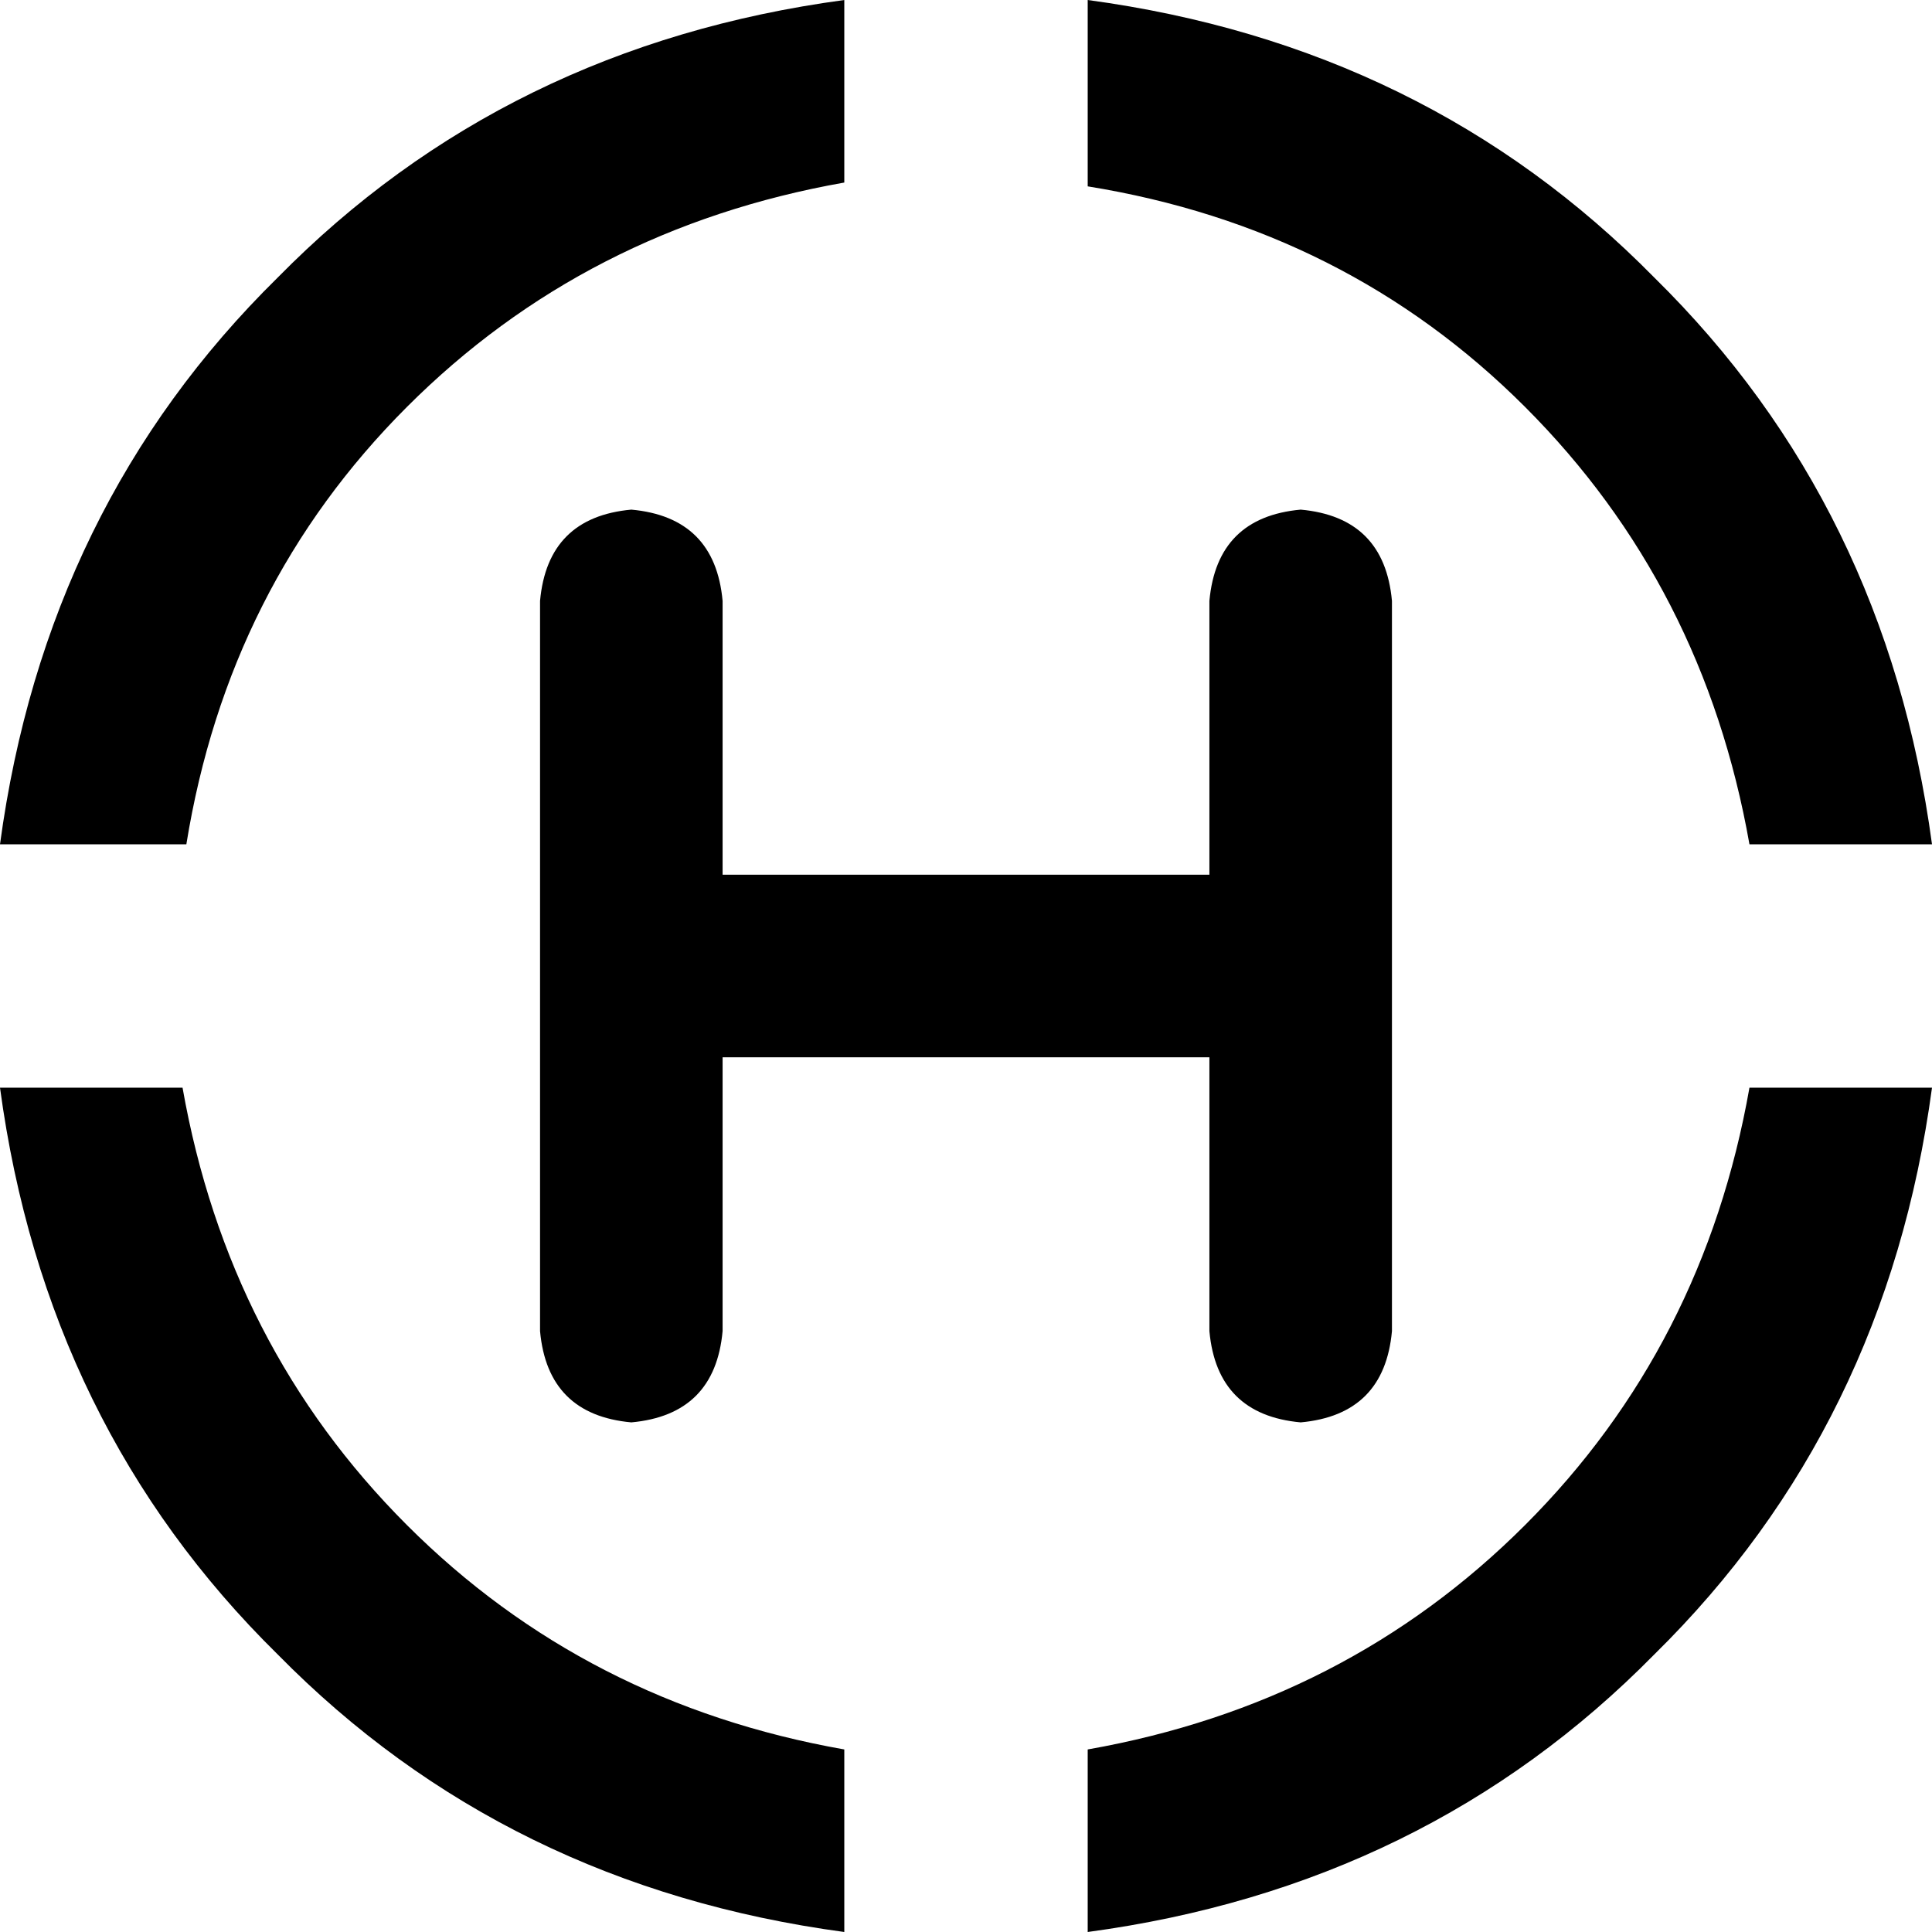 <svg xmlns="http://www.w3.org/2000/svg" viewBox="0 0 508 508">
  <path d="M 460 222 L 508 222 L 460 222 L 508 222 Q 496 133 435 73 Q 375 12 286 0 L 286 49 L 286 49 Q 354 60 401 107 Q 448 154 460 222 L 460 222 Z M 508 286 L 460 286 L 508 286 L 460 286 Q 448 354 401 401 Q 354 448 286 460 L 286 508 L 286 508 Q 375 496 435 435 Q 496 375 508 286 L 508 286 Z M 0 286 Q 12 375 73 435 L 73 435 L 73 435 Q 133 496 222 508 L 222 460 L 222 460 Q 154 448 107 401 Q 60 354 48 286 L 0 286 L 0 286 Z M 0 222 L 49 222 L 0 222 L 49 222 Q 60 154 107 107 Q 154 60 222 48 L 222 0 L 222 0 Q 133 12 73 73 Q 12 133 0 222 L 0 222 Z M 190 158 Q 188 136 166 134 Q 144 136 142 158 L 142 350 L 142 350 Q 144 372 166 374 Q 188 372 190 350 L 190 278 L 190 278 L 318 278 L 318 278 L 318 350 L 318 350 Q 320 372 342 374 Q 364 372 366 350 L 366 158 L 366 158 Q 364 136 342 134 Q 320 136 318 158 L 318 230 L 318 230 L 190 230 L 190 230 L 190 158 L 190 158 Z" />
</svg>
